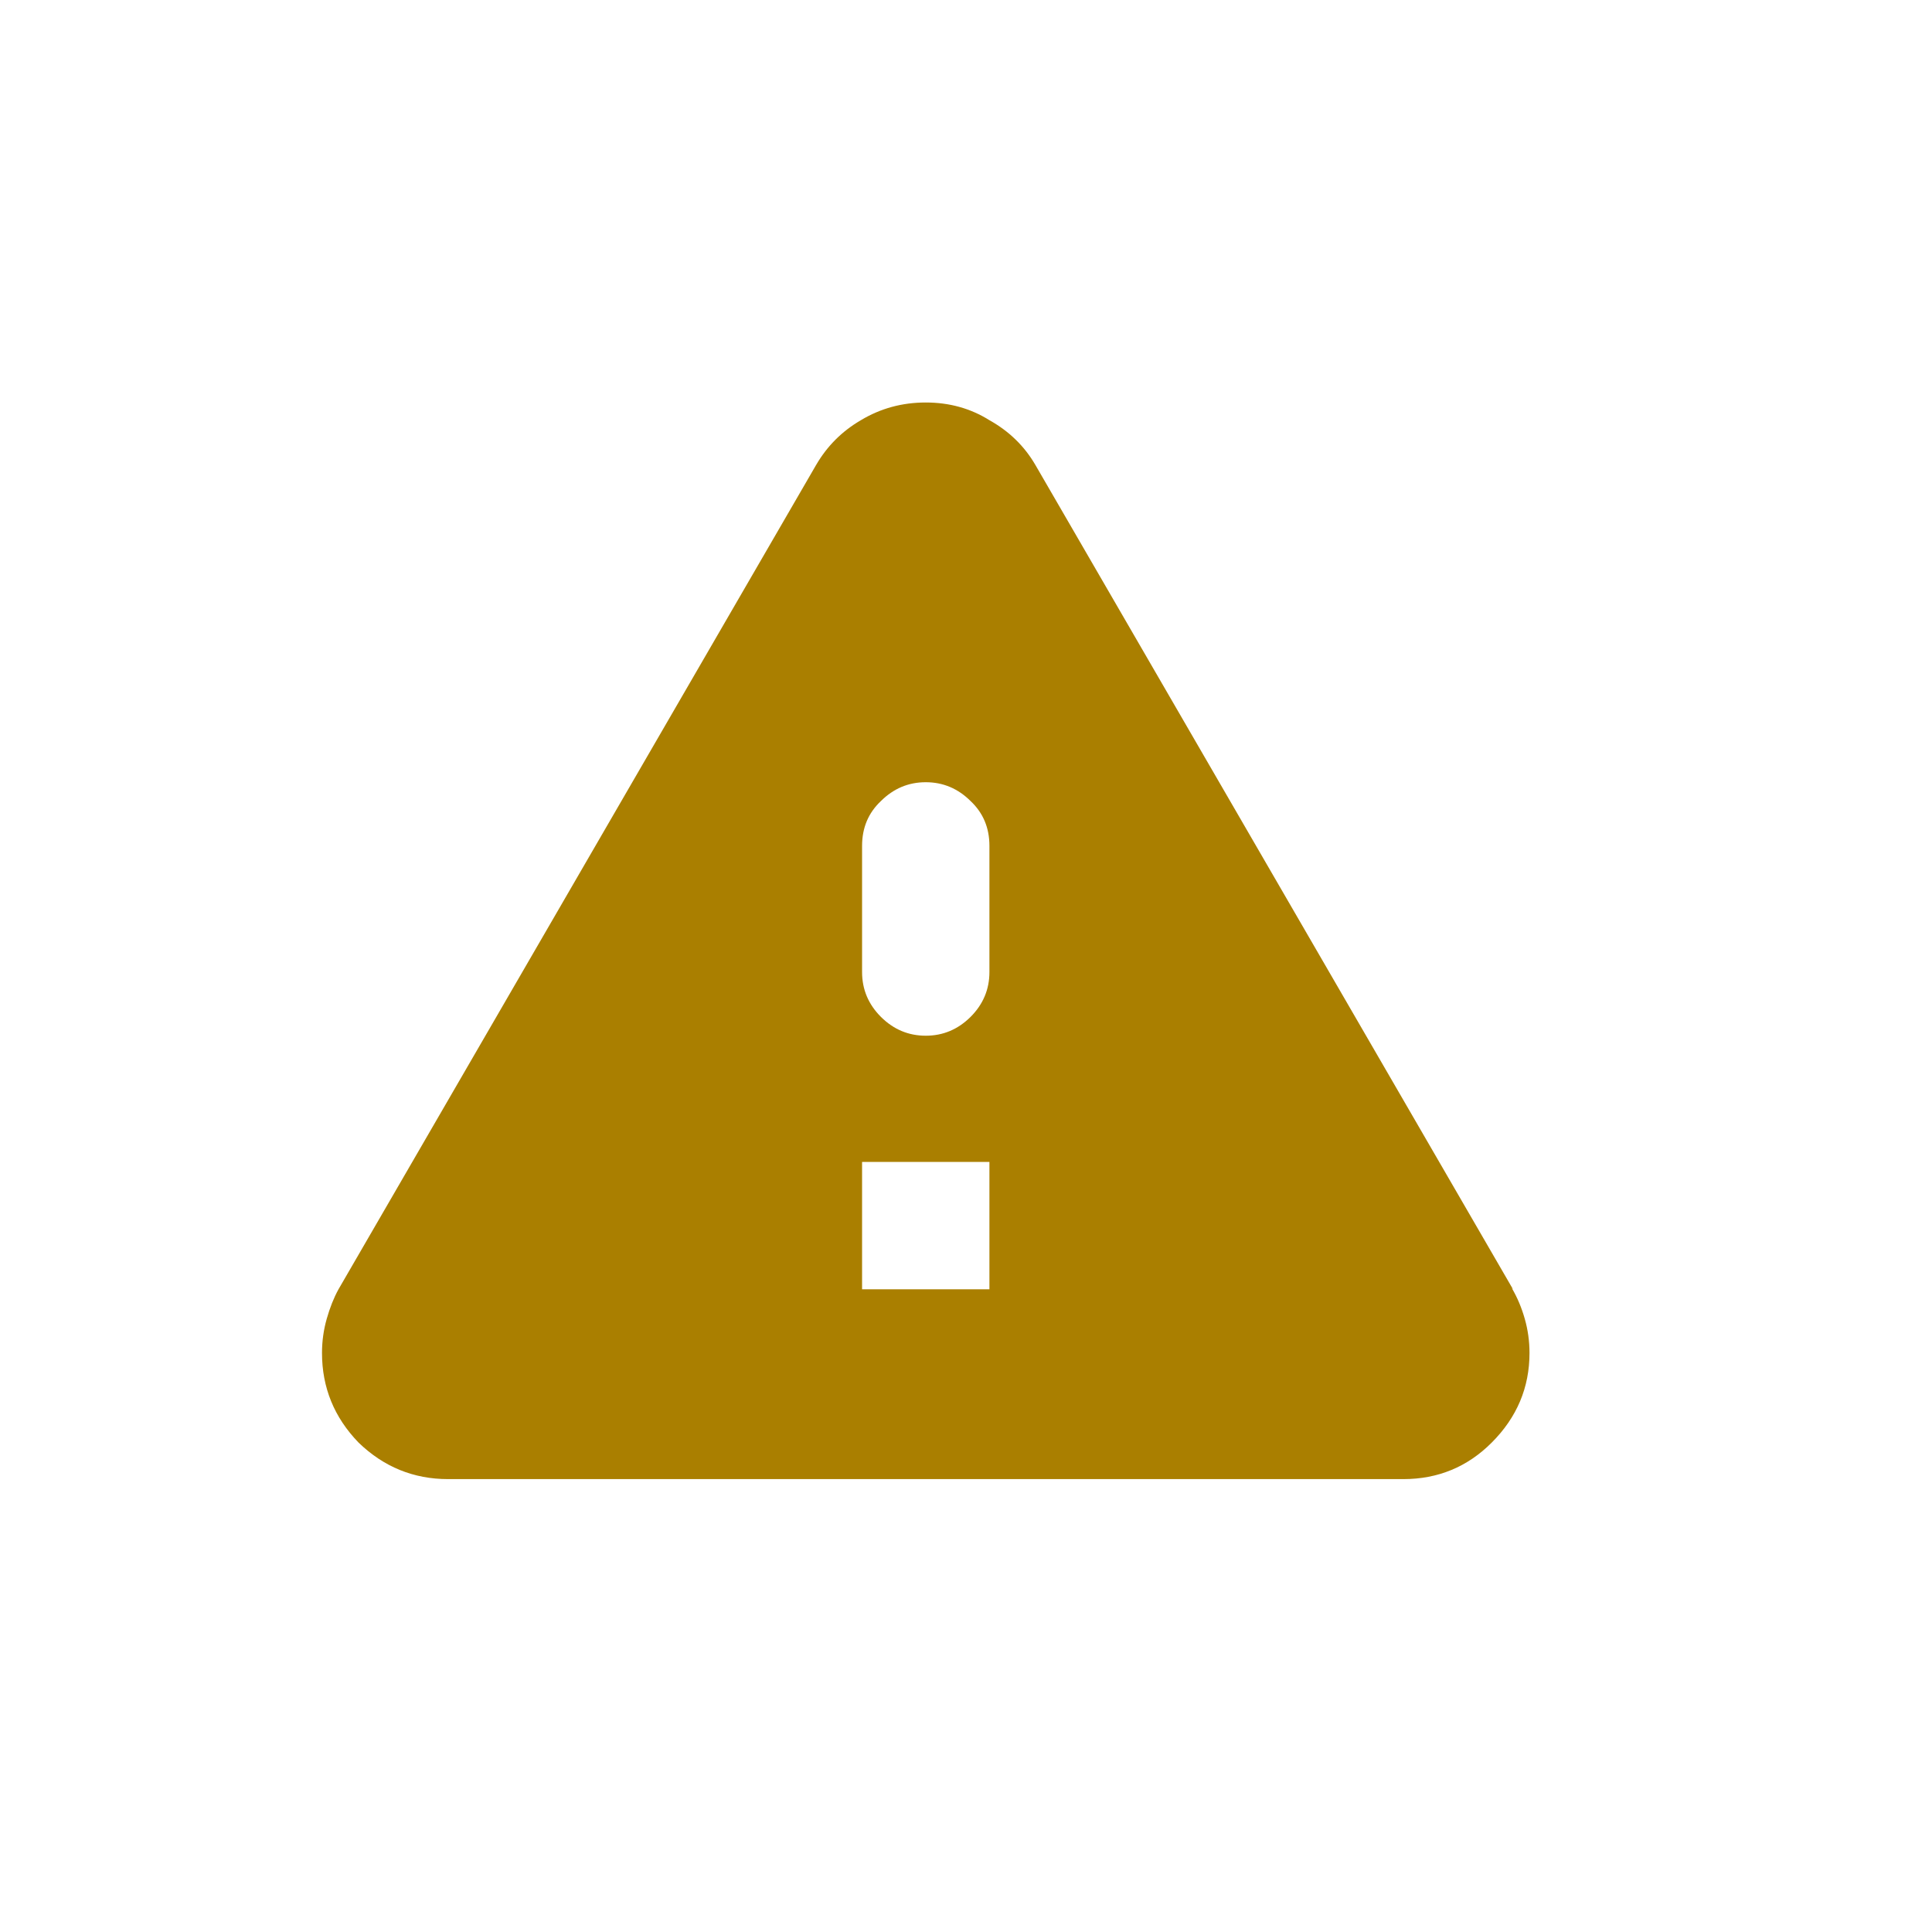 <svg width="24" height="24" viewBox="0 0 24 24" fill="none" xmlns="http://www.w3.org/2000/svg">
<g id="warning-sign">
<path id="&#238;&#164;&#167;" d="M5.567 18.374C5.138 18.374 4.767 18.223 4.454 17.92C4.151 17.607 4 17.236 4 16.807C4 16.66 4.02 16.519 4.059 16.382C4.098 16.245 4.146 16.123 4.205 16.016L10.138 5.776C10.274 5.542 10.46 5.356 10.694 5.22C10.938 5.073 11.207 5 11.5 5C11.793 5 12.057 5.073 12.291 5.22C12.535 5.356 12.726 5.542 12.862 5.776L18.795 16.016L18.78 16.001C18.849 16.118 18.902 16.245 18.941 16.382C18.98 16.519 19 16.66 19 16.807C19 17.236 18.844 17.607 18.531 17.92C18.229 18.223 17.862 18.374 17.433 18.374H5.567ZM11.5 12.866C11.715 12.866 11.9 12.788 12.057 12.632C12.213 12.476 12.291 12.29 12.291 12.075V10.508C12.291 10.283 12.213 10.098 12.057 9.951C11.9 9.795 11.715 9.717 11.5 9.717C11.285 9.717 11.1 9.795 10.943 9.951C10.787 10.098 10.709 10.283 10.709 10.508V12.075C10.709 12.29 10.787 12.476 10.943 12.632C11.1 12.788 11.285 12.866 11.5 12.866ZM12.291 16.016V14.434H10.709V16.016H12.291Z" fill="#AA7F00"/>
</g>
</svg>
